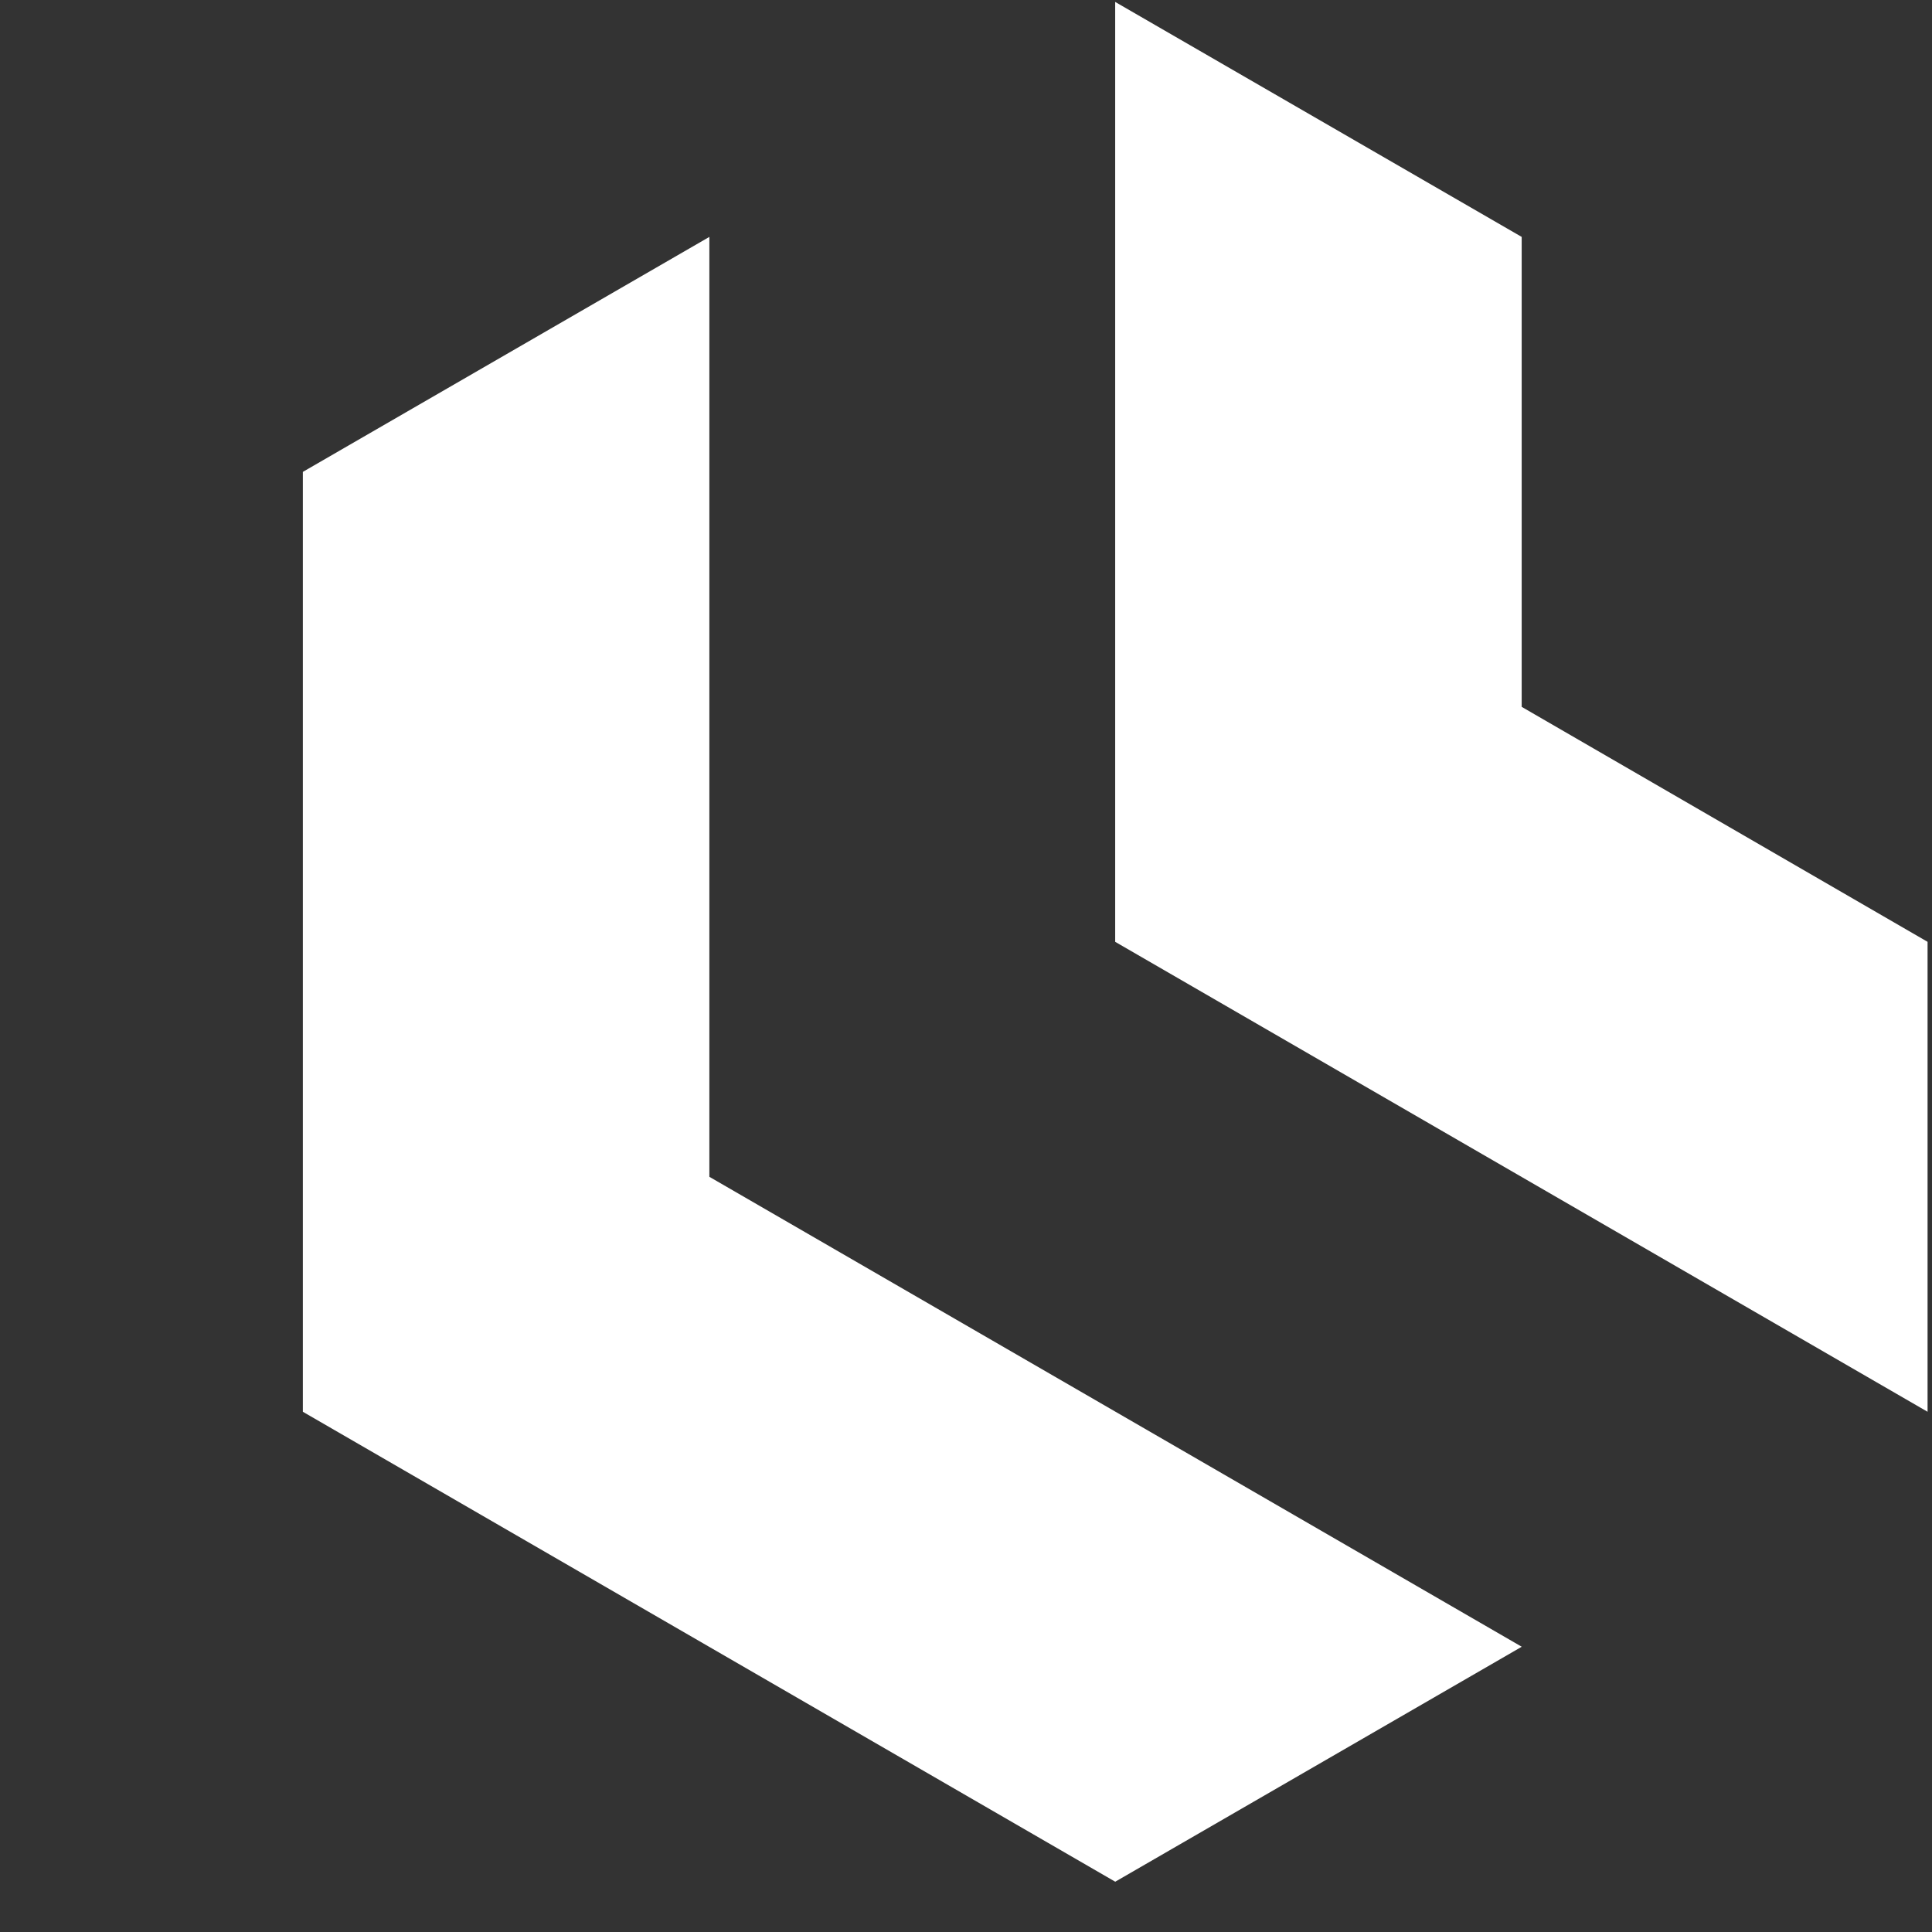 <svg width="37" height="37" viewBox="0 0 37 37" fill="none" xmlns="http://www.w3.org/2000/svg">
<rect x="0" y="0" width="37" height="37" fill="#333333" stroke="none"/>
<path fill-rule="evenodd" clip-rule="evenodd" d="M13.585 22.537V4.537L5.8 9.037V27.037L21.358 36.037L29.143 31.537L13.585 22.537Z" fill="white"/>
<path fill-rule="evenodd" clip-rule="evenodd" d="M21.357 18.037L36.915 27.037V18.037L29.142 13.537V4.537L21.357 0.037V18.037Z" fill="white"/>
</svg>
